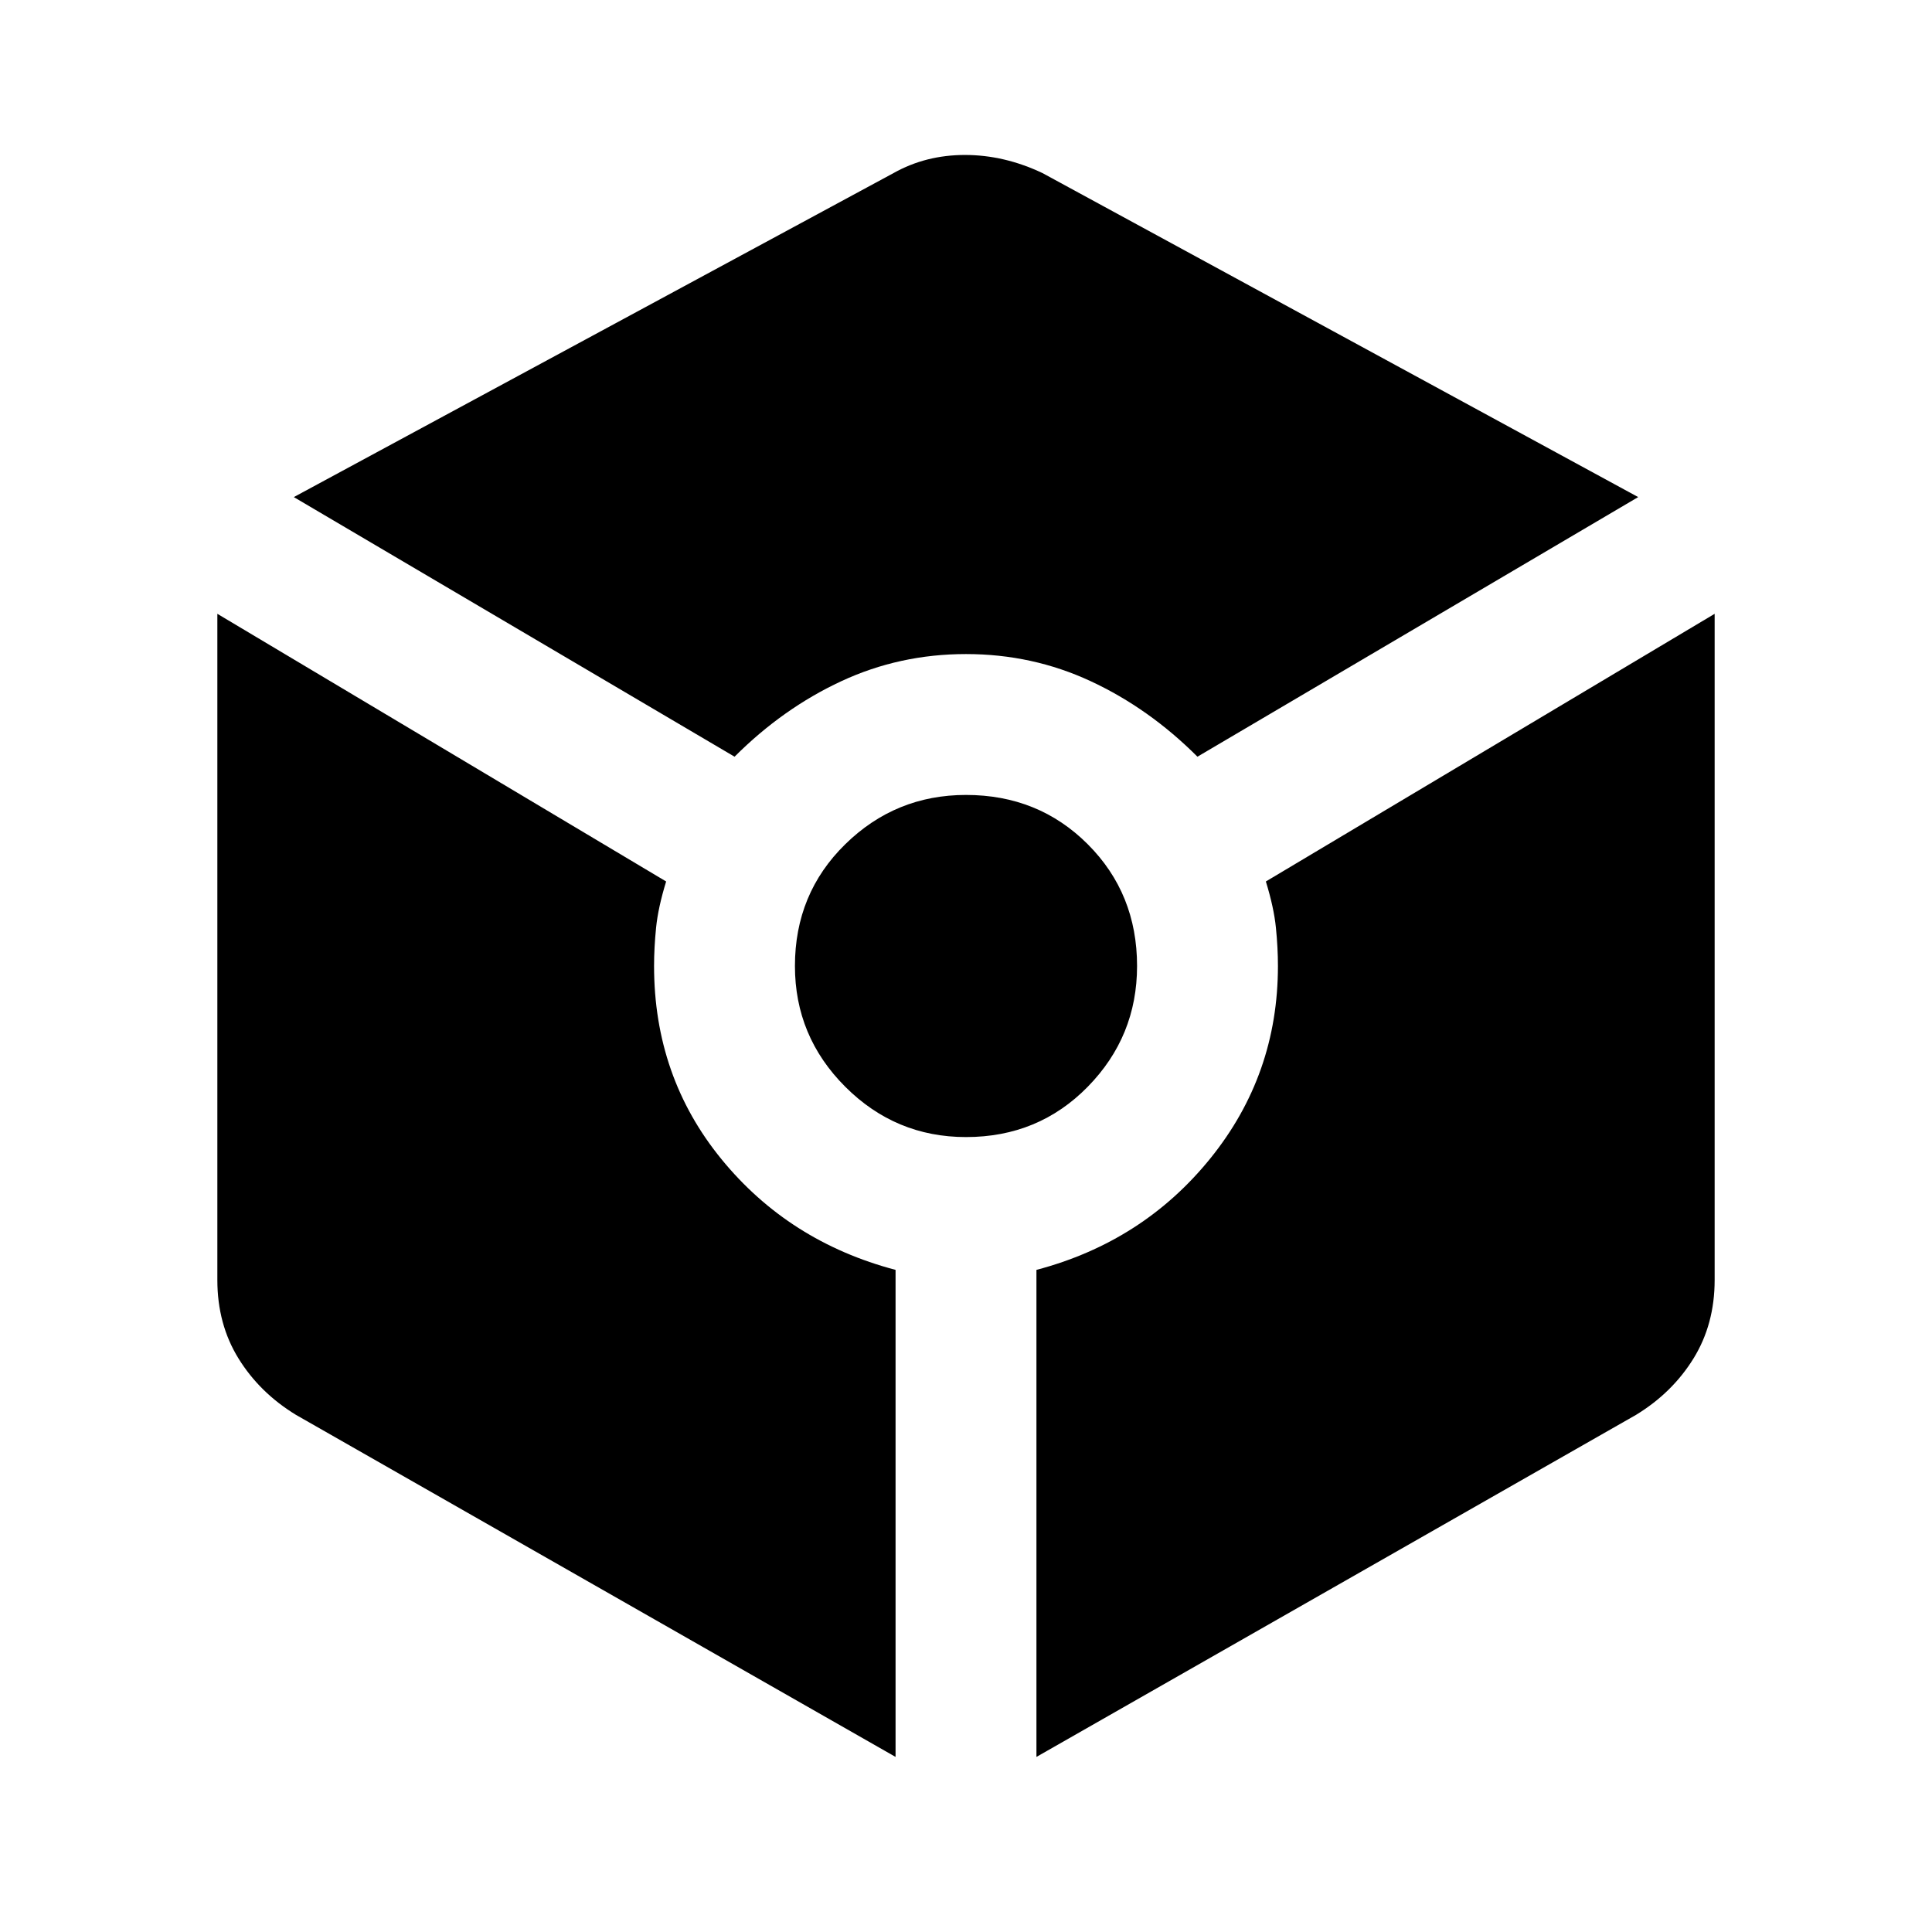 <svg xmlns="http://www.w3.org/2000/svg" height="48" width="48"><path d="M18.25 18.8 7.3 12.35 22.2 4.3q.8-.45 1.775-.45.975 0 1.925.45l14.8 8.05-10.95 6.45q-1.2-1.2-2.65-1.875T24 16.25q-1.65 0-3.1.675-1.45.675-2.65 1.875Zm4 24.85-14.9-8.5q-.9-.55-1.425-1.4Q5.4 32.9 5.4 31.8V15.25l11.15 6.65q-.2.65-.25 1.15-.05.5-.05.95 0 2.75 1.675 4.8t4.325 2.75ZM24 28.25q-1.75 0-3-1.25t-1.25-3q0-1.8 1.25-3.025 1.25-1.225 3-1.225 1.8 0 3.025 1.225Q28.25 22.2 28.25 24q0 1.75-1.225 3T24 28.25Zm1.75 15.4v-12.1q2.65-.7 4.325-2.775Q31.75 26.7 31.75 24q0-.45-.05-.95-.05-.5-.25-1.15l11.15-6.65V31.8q0 1.1-.525 1.95-.525.85-1.425 1.4Z"/></svg>
